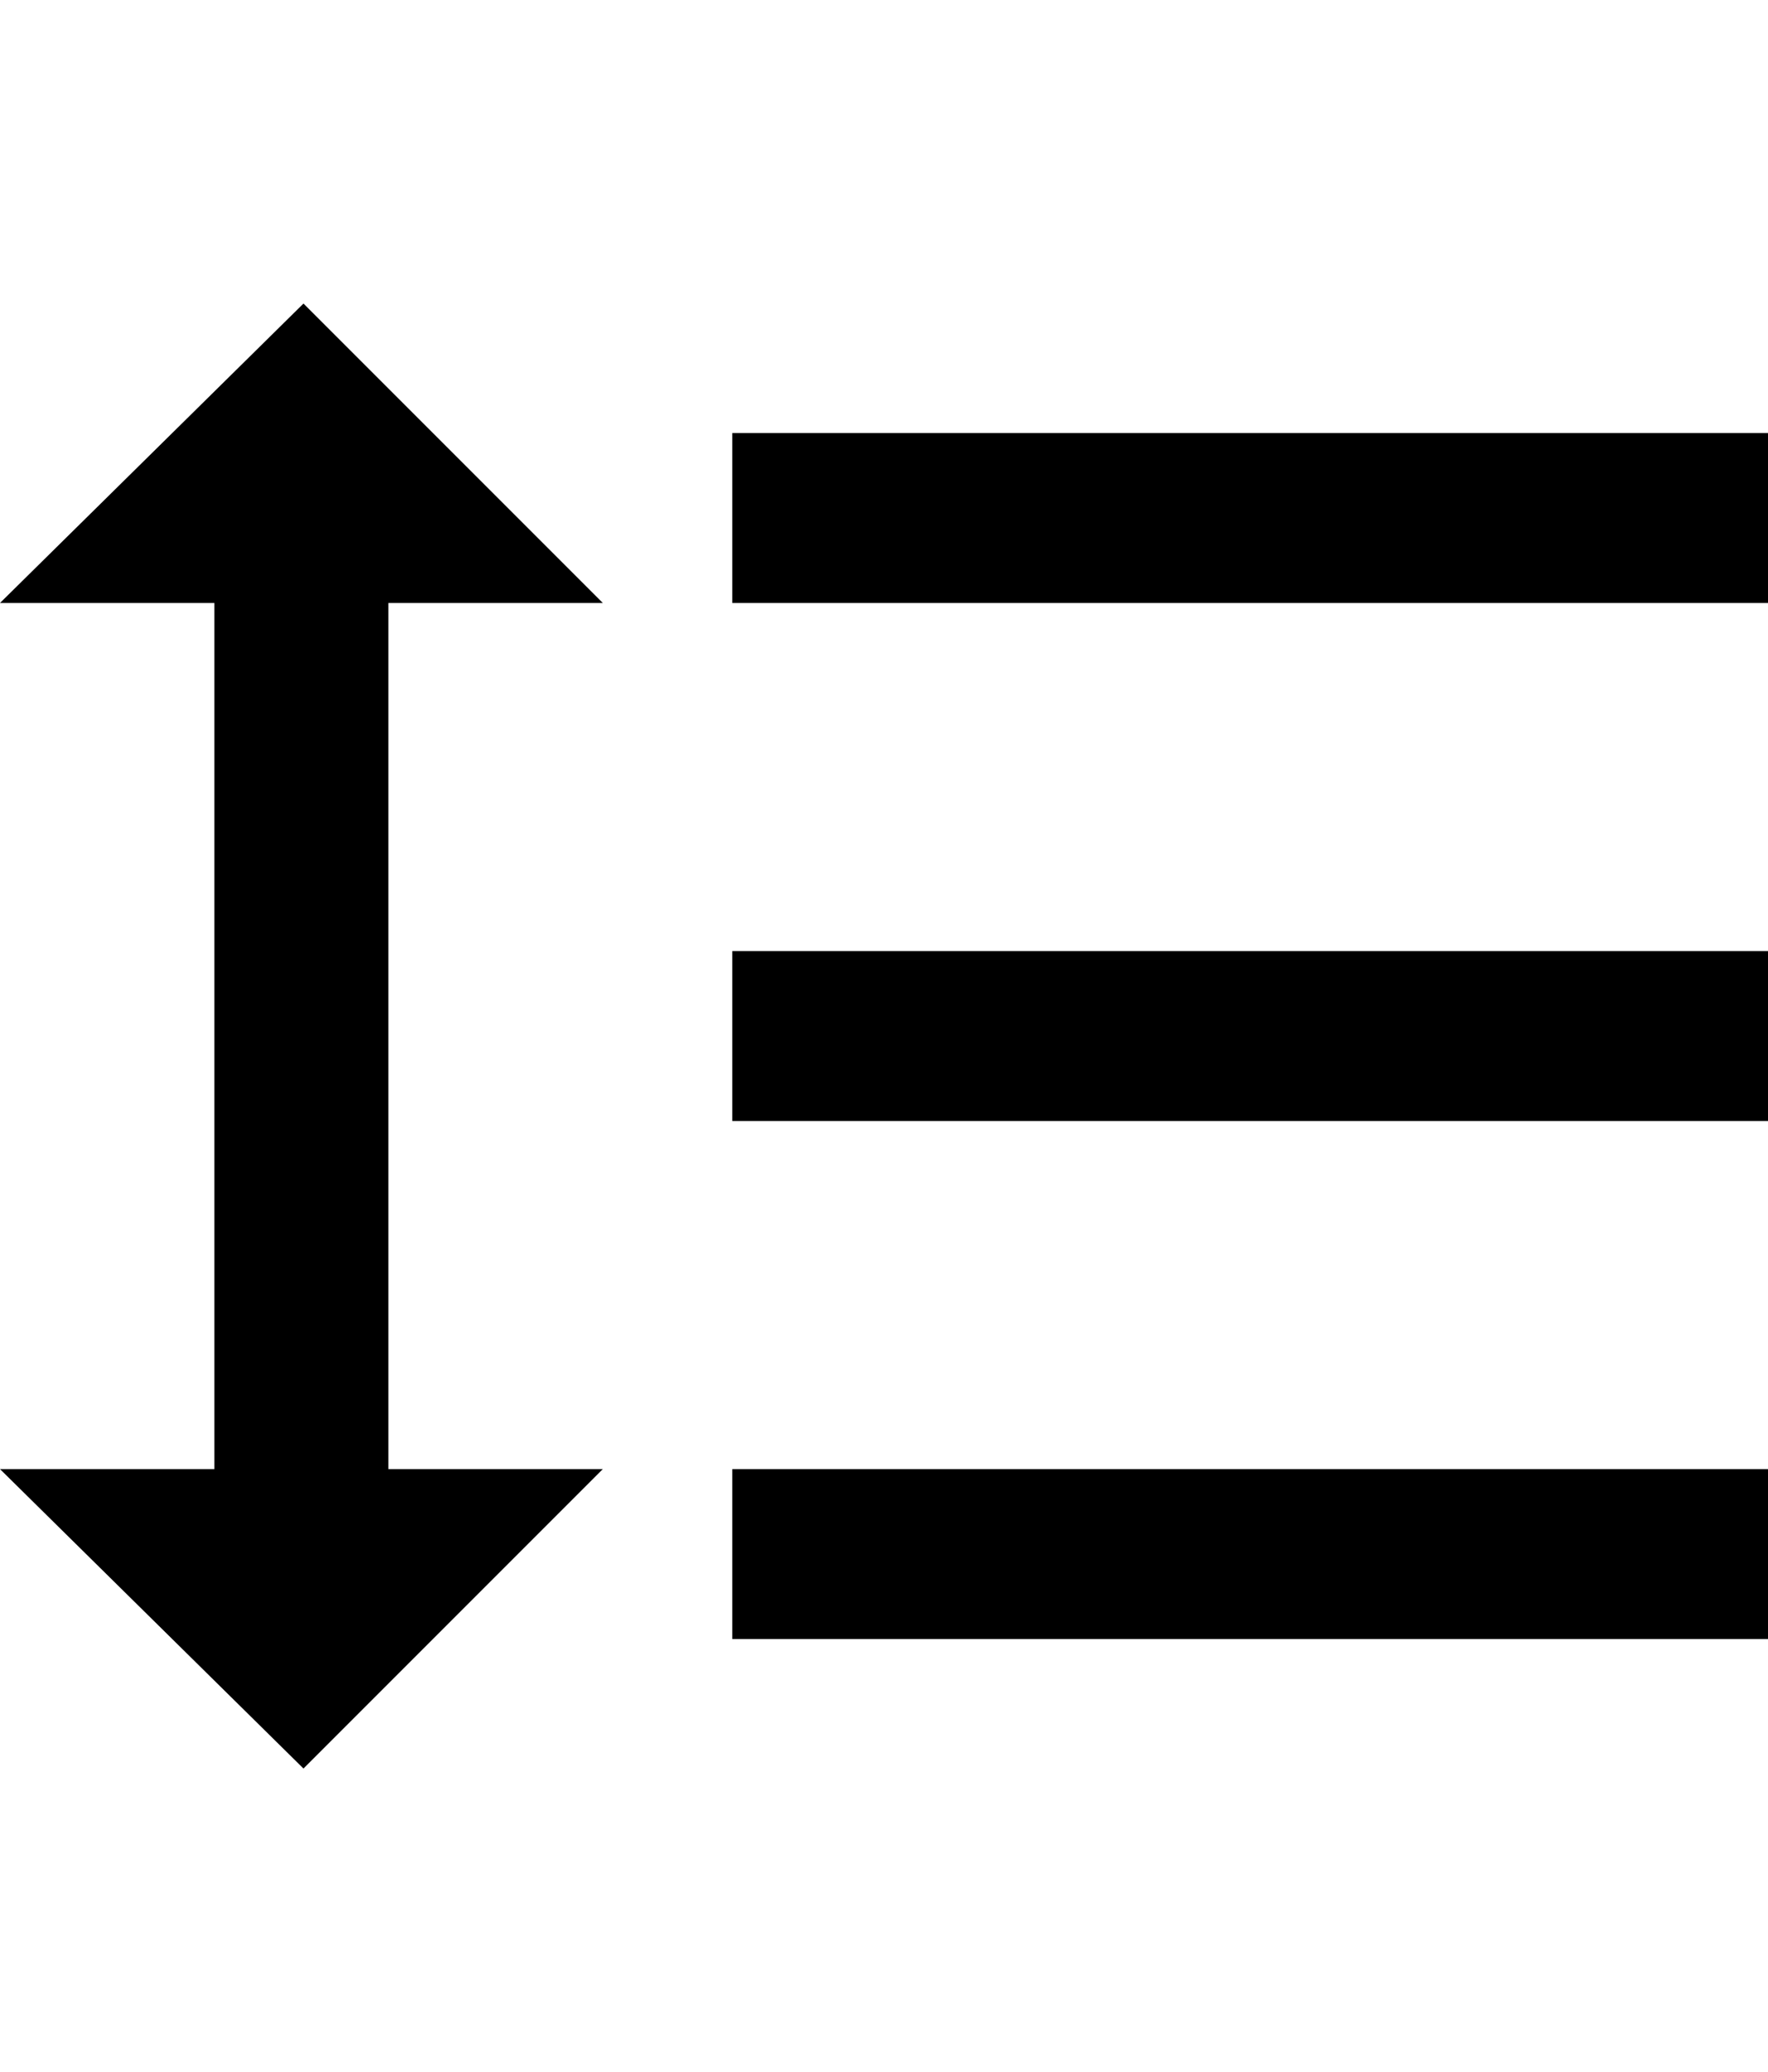 <svg height="1000" width="853.5" xmlns="http://www.w3.org/2000/svg"><path d="m187.5 291v418h103.5l-144.5 144.5-146.5-144.5h103.5v-418h-103.5l146.5-144.5 144.5 144.5h-103.5z m166-82h500v82h-500v-82z m0 582v-82h500v82h-500z m0-250v-82h500v82h-500z" /></svg>